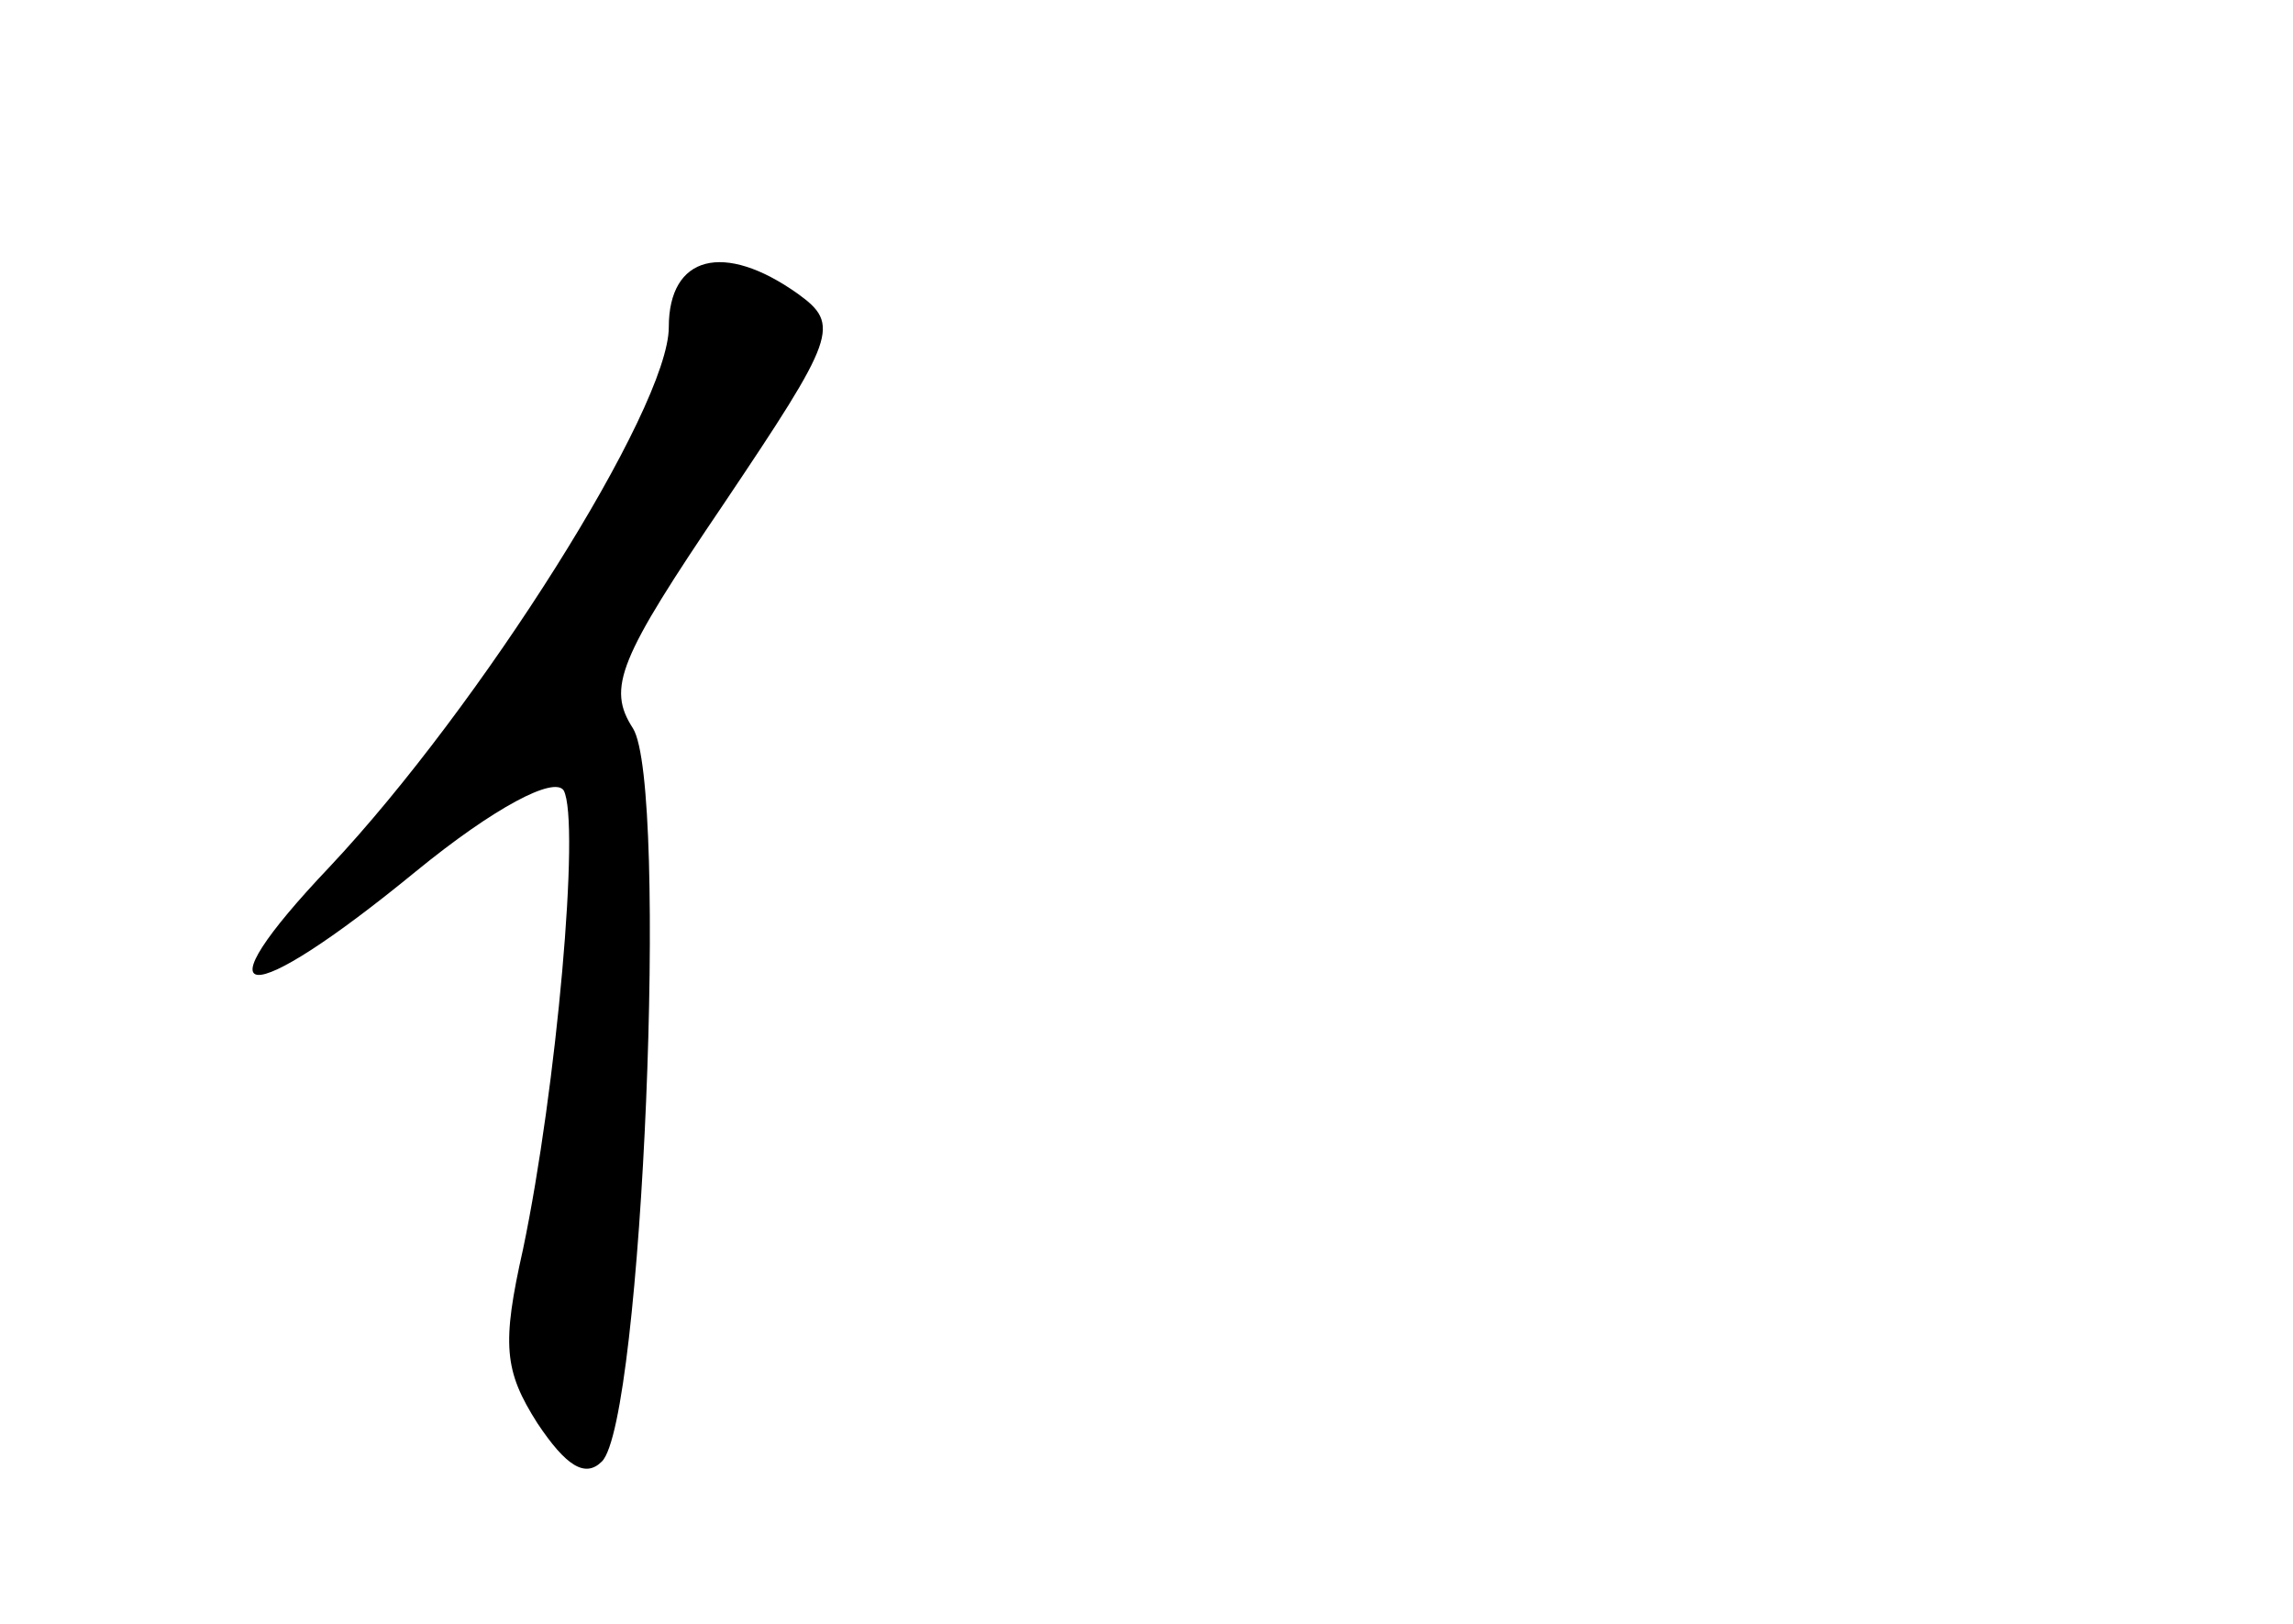<?xml version="1.0" standalone="no"?>
<!DOCTYPE svg PUBLIC "-//W3C//DTD SVG 20010904//EN"
 "http://www.w3.org/TR/2001/REC-SVG-20010904/DTD/svg10.dtd">
<svg version="1.0" xmlns="http://www.w3.org/2000/svg"
 width="96pt" height="68pt" viewBox="0 0 96 68"
 preserveAspectRatio="xMidYMid meet">
<g transform="translate(0,68) scale(0.1,-0.1)"
fill="#000000" stroke="none">
<path d="M280 543 c0 -34 -79 -159 -142 -226 -56 -59 -36 -61 36 -2 33 27 58
40 62 34 7 -13 -3 -125 -17 -192 -9 -40 -8 -51 6 -73 12 -18 20 -23 27 -16 17
17 28 283 13 307 -11 17 -6 29 38 94 47 70 49 75 31 88 -31 22 -54 16 -54 -14z"/>
</g>
</svg>
